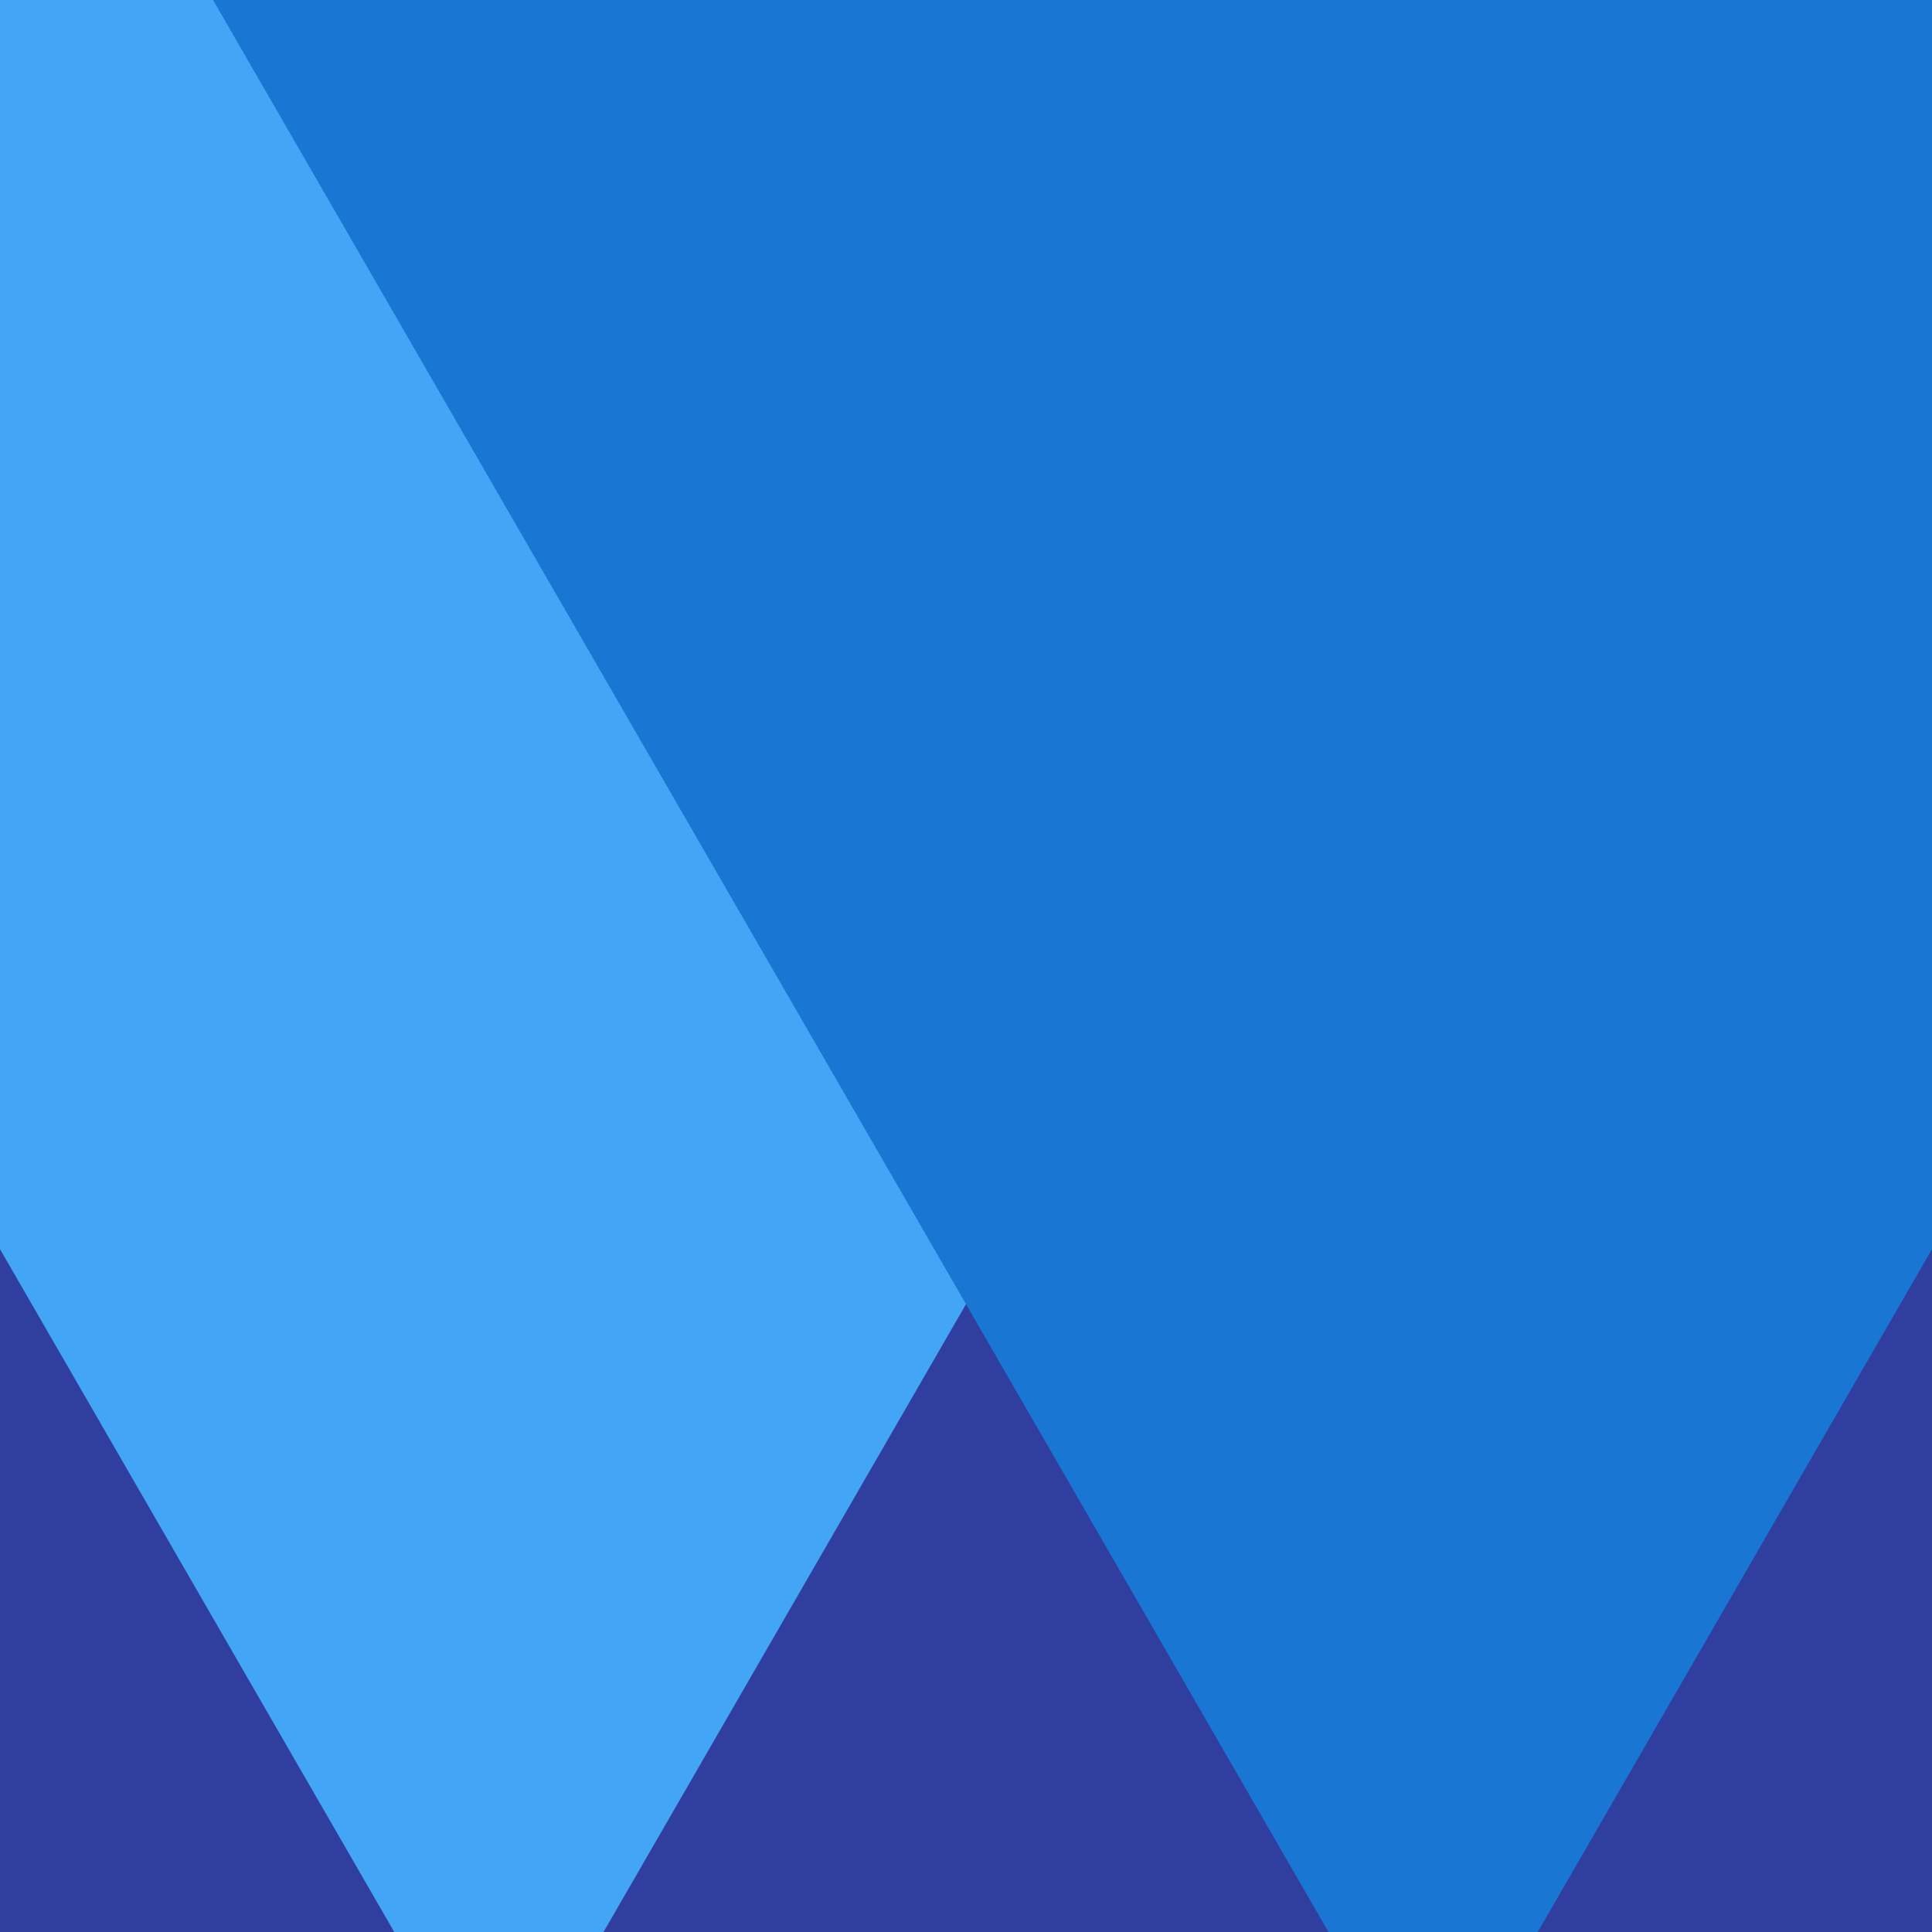 <svg xmlns="http://www.w3.org/2000/svg" viewBox="0 0 300 300" height="300" width="300">
    <path d="M0 0h300v300H0z" fill="#303f9f"/>
    <path d="M0 0v193.965L61.219 300h32.496L266.918 0H0z" fill="#42a5f5"/>
    <path d="M33.082 0l173.203 300h32.496L300 193.965V0H33.082z" fill="#1976d2"/>
</svg>
